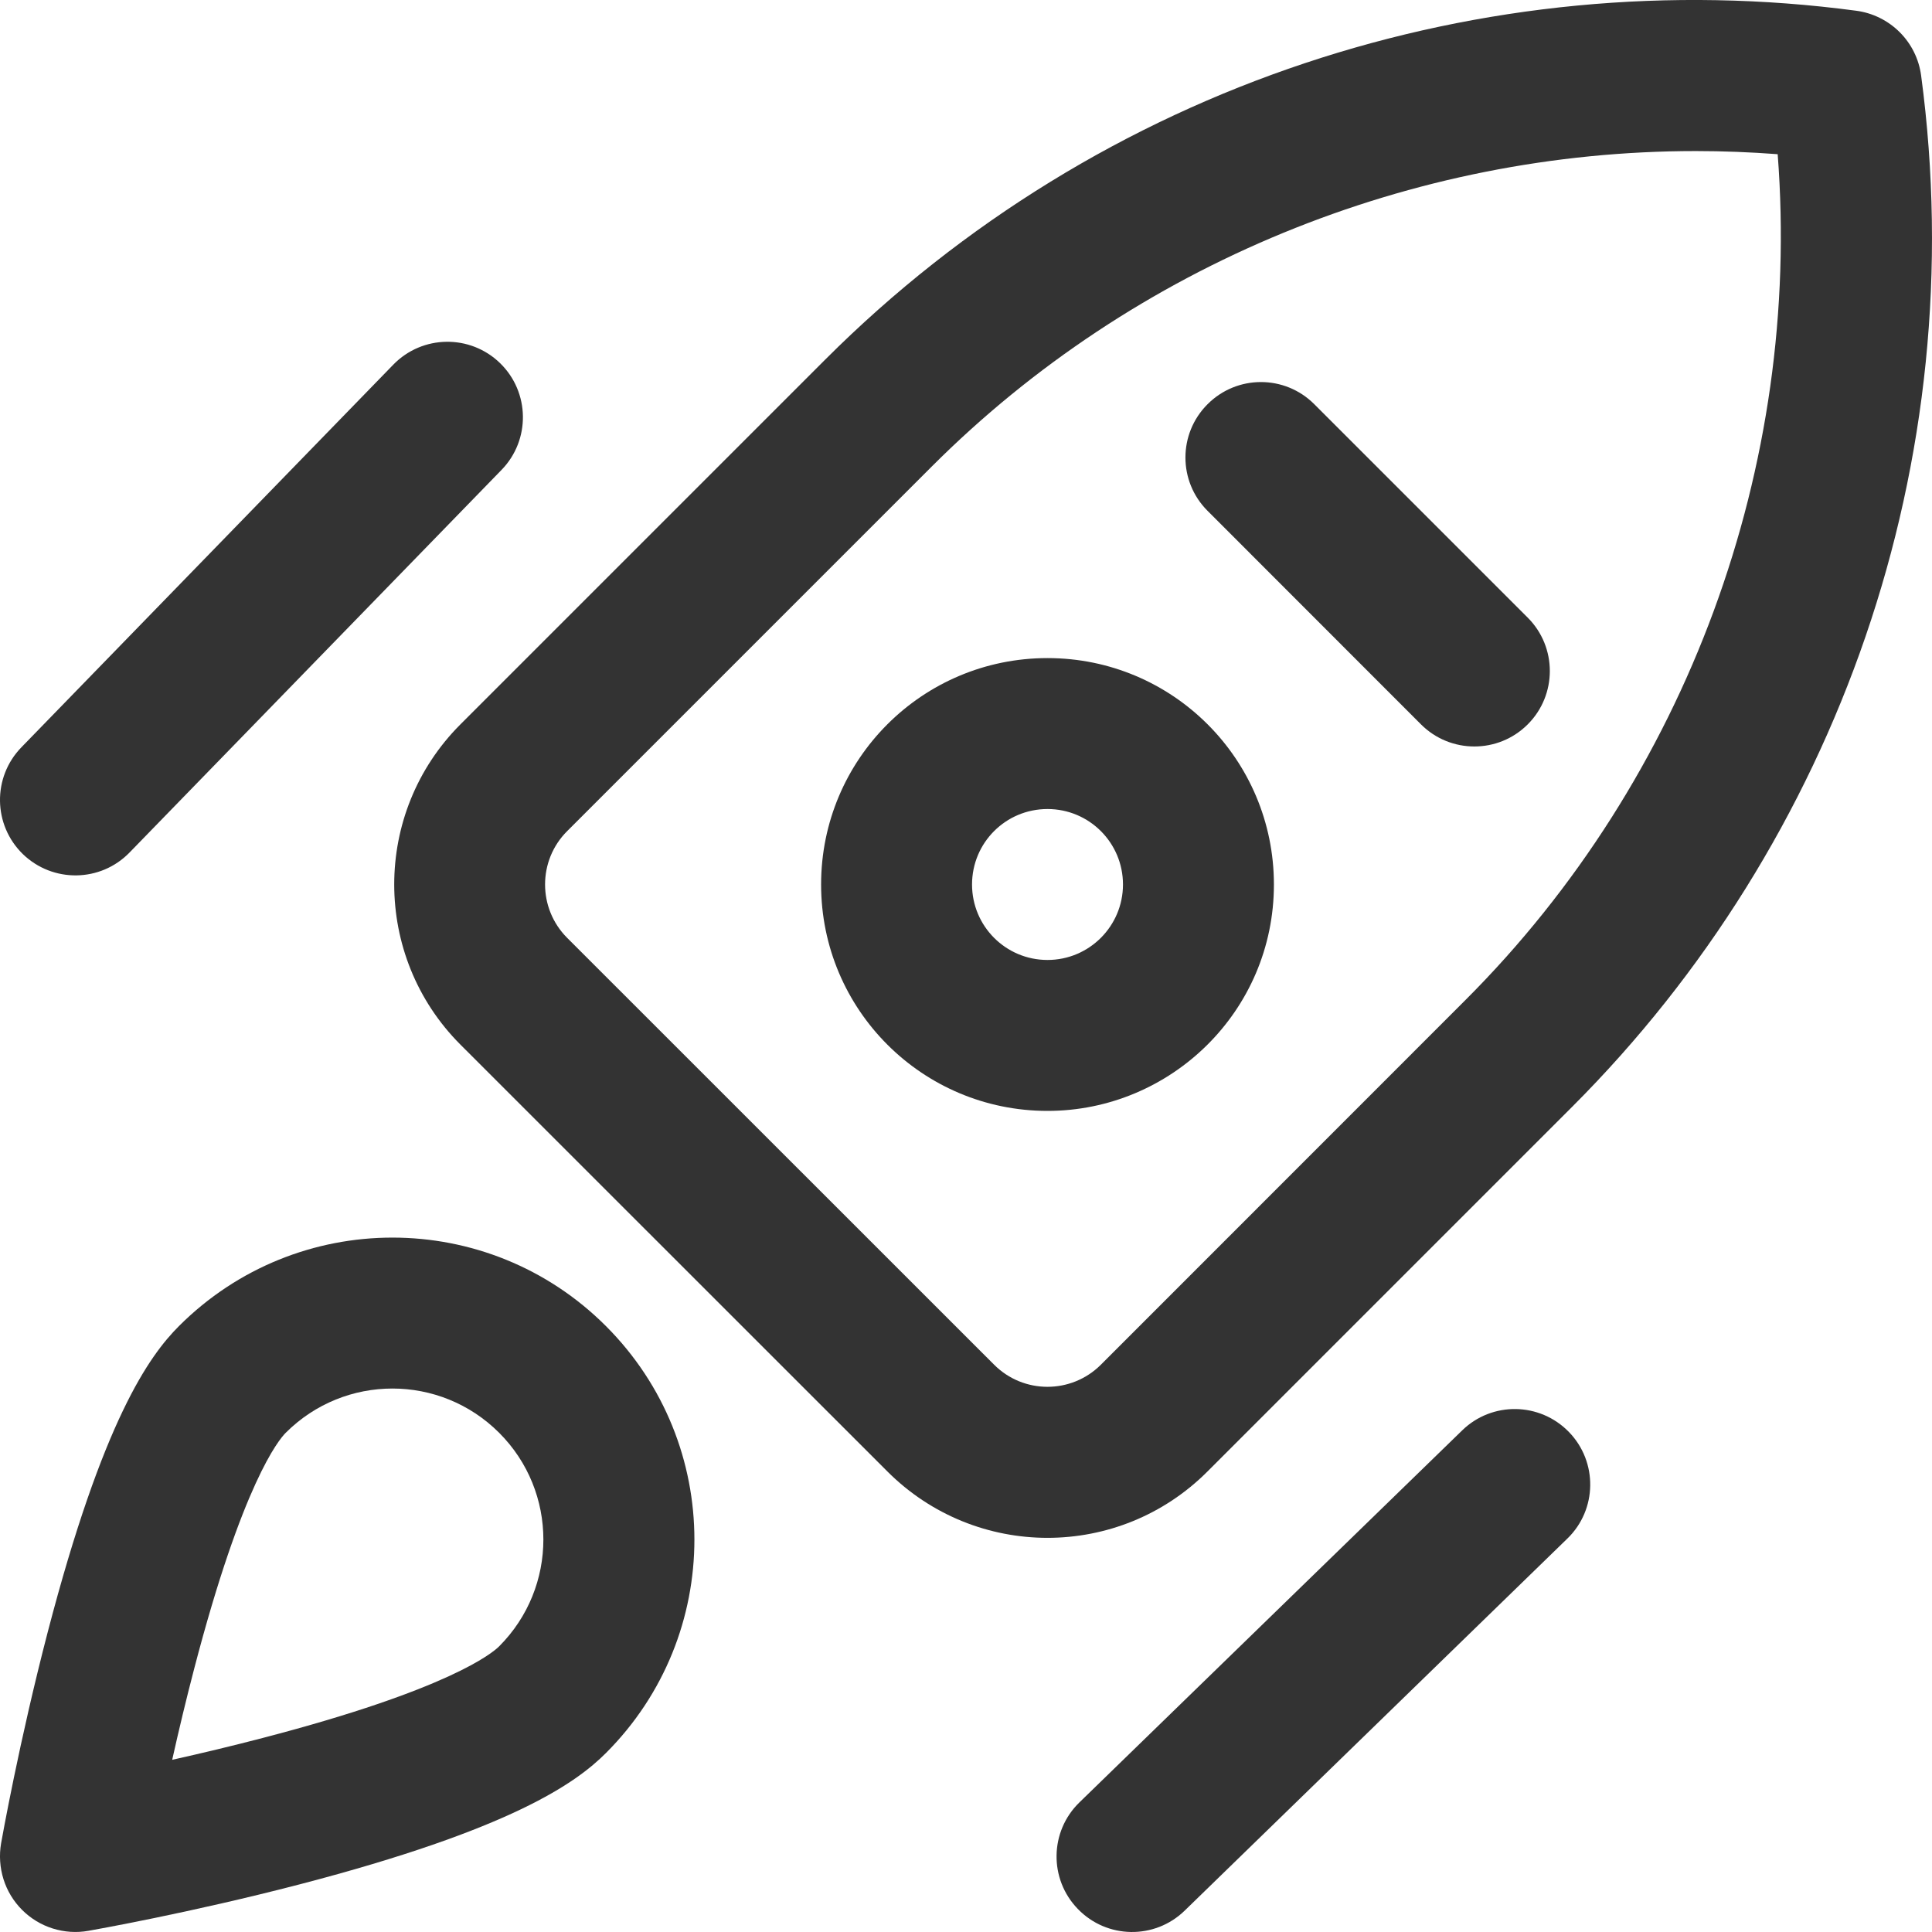 <svg width="16" height="16" viewBox="0 0 16 16" fill="black" fill-opacity="0.8" xmlns="http://www.w3.org/2000/svg">
<path d="M12.109 11.846L8.939 14.927C8.692 15.167 8.686 15.563 8.927 15.81C9.166 16.057 9.562 16.065 9.811 15.823L12.98 12.742C13.228 12.502 13.233 12.106 12.993 11.859C12.752 11.611 12.356 11.605 12.109 11.846ZM3.257 3.02L0.177 6.189C-0.064 6.437 -0.058 6.832 0.189 7.073C0.437 7.313 0.832 7.308 1.073 7.06L4.154 3.891C4.394 3.644 4.389 3.248 4.141 3.007C3.894 2.767 3.498 2.772 3.257 3.02ZM10.884 3.347C10.64 3.103 10.245 3.103 10.001 3.347C9.756 3.591 9.756 3.987 10.001 4.231L11.768 5.999C12.012 6.243 12.408 6.243 12.652 5.999C12.896 5.755 12.896 5.359 12.652 5.115L10.884 3.347ZM8.675 5.45C7.638 5.45 6.8 6.288 6.8 7.325C6.8 8.361 7.638 9.2 8.675 9.2C9.694 9.2 10.55 8.376 10.55 7.325C10.55 6.288 9.711 5.45 8.675 5.45ZM8.675 7.95C8.329 7.95 8.05 7.67 8.05 7.325C8.05 6.979 8.329 6.7 8.675 6.7C9.02 6.7 9.3 6.979 9.3 7.325C9.3 7.67 9.02 7.95 8.675 7.95Z"/>
<path d="M15.91 0.626C15.892 0.49 15.83 0.364 15.733 0.267C15.636 0.17 15.509 0.107 15.373 0.089C12.294 -0.322 9.116 0.696 6.833 2.979L3.813 5.999C3.082 6.73 3.082 7.919 3.813 8.651L7.349 12.186C8.082 12.919 9.268 12.919 10 12.186L13.02 9.166C15.217 6.969 16.338 3.825 15.91 0.626ZM12.136 8.282L9.117 11.302C8.872 11.546 8.477 11.546 8.233 11.302L4.697 7.767C4.453 7.523 4.453 7.126 4.697 6.883L7.717 3.863C9.394 2.186 11.694 1.251 14.044 1.251C14.27 1.251 14.496 1.26 14.722 1.277C14.921 3.857 13.974 6.445 12.136 8.282ZM1.482 10.982C1.234 11.23 0.852 11.763 0.395 13.517C0.158 14.427 0.015 15.232 0.009 15.266C-0.008 15.365 -0.001 15.467 0.029 15.563C0.059 15.659 0.112 15.746 0.183 15.817C0.254 15.888 0.341 15.941 0.437 15.971C0.533 16.001 0.635 16.008 0.733 15.99C0.767 15.984 1.573 15.842 2.483 15.605C4.237 15.148 4.77 14.766 5.018 14.518C5.995 13.541 5.995 11.959 5.018 10.982C4.041 10.005 2.459 10.005 1.482 10.982ZM4.134 13.634C4.078 13.69 3.719 13.991 2.176 14.393C1.927 14.458 1.677 14.518 1.426 14.574C1.482 14.323 1.542 14.073 1.607 13.824C2.009 12.281 2.31 11.922 2.366 11.866C2.855 11.377 3.645 11.377 4.134 11.866C4.622 12.354 4.622 13.145 4.134 13.634Z"/>
</svg>
